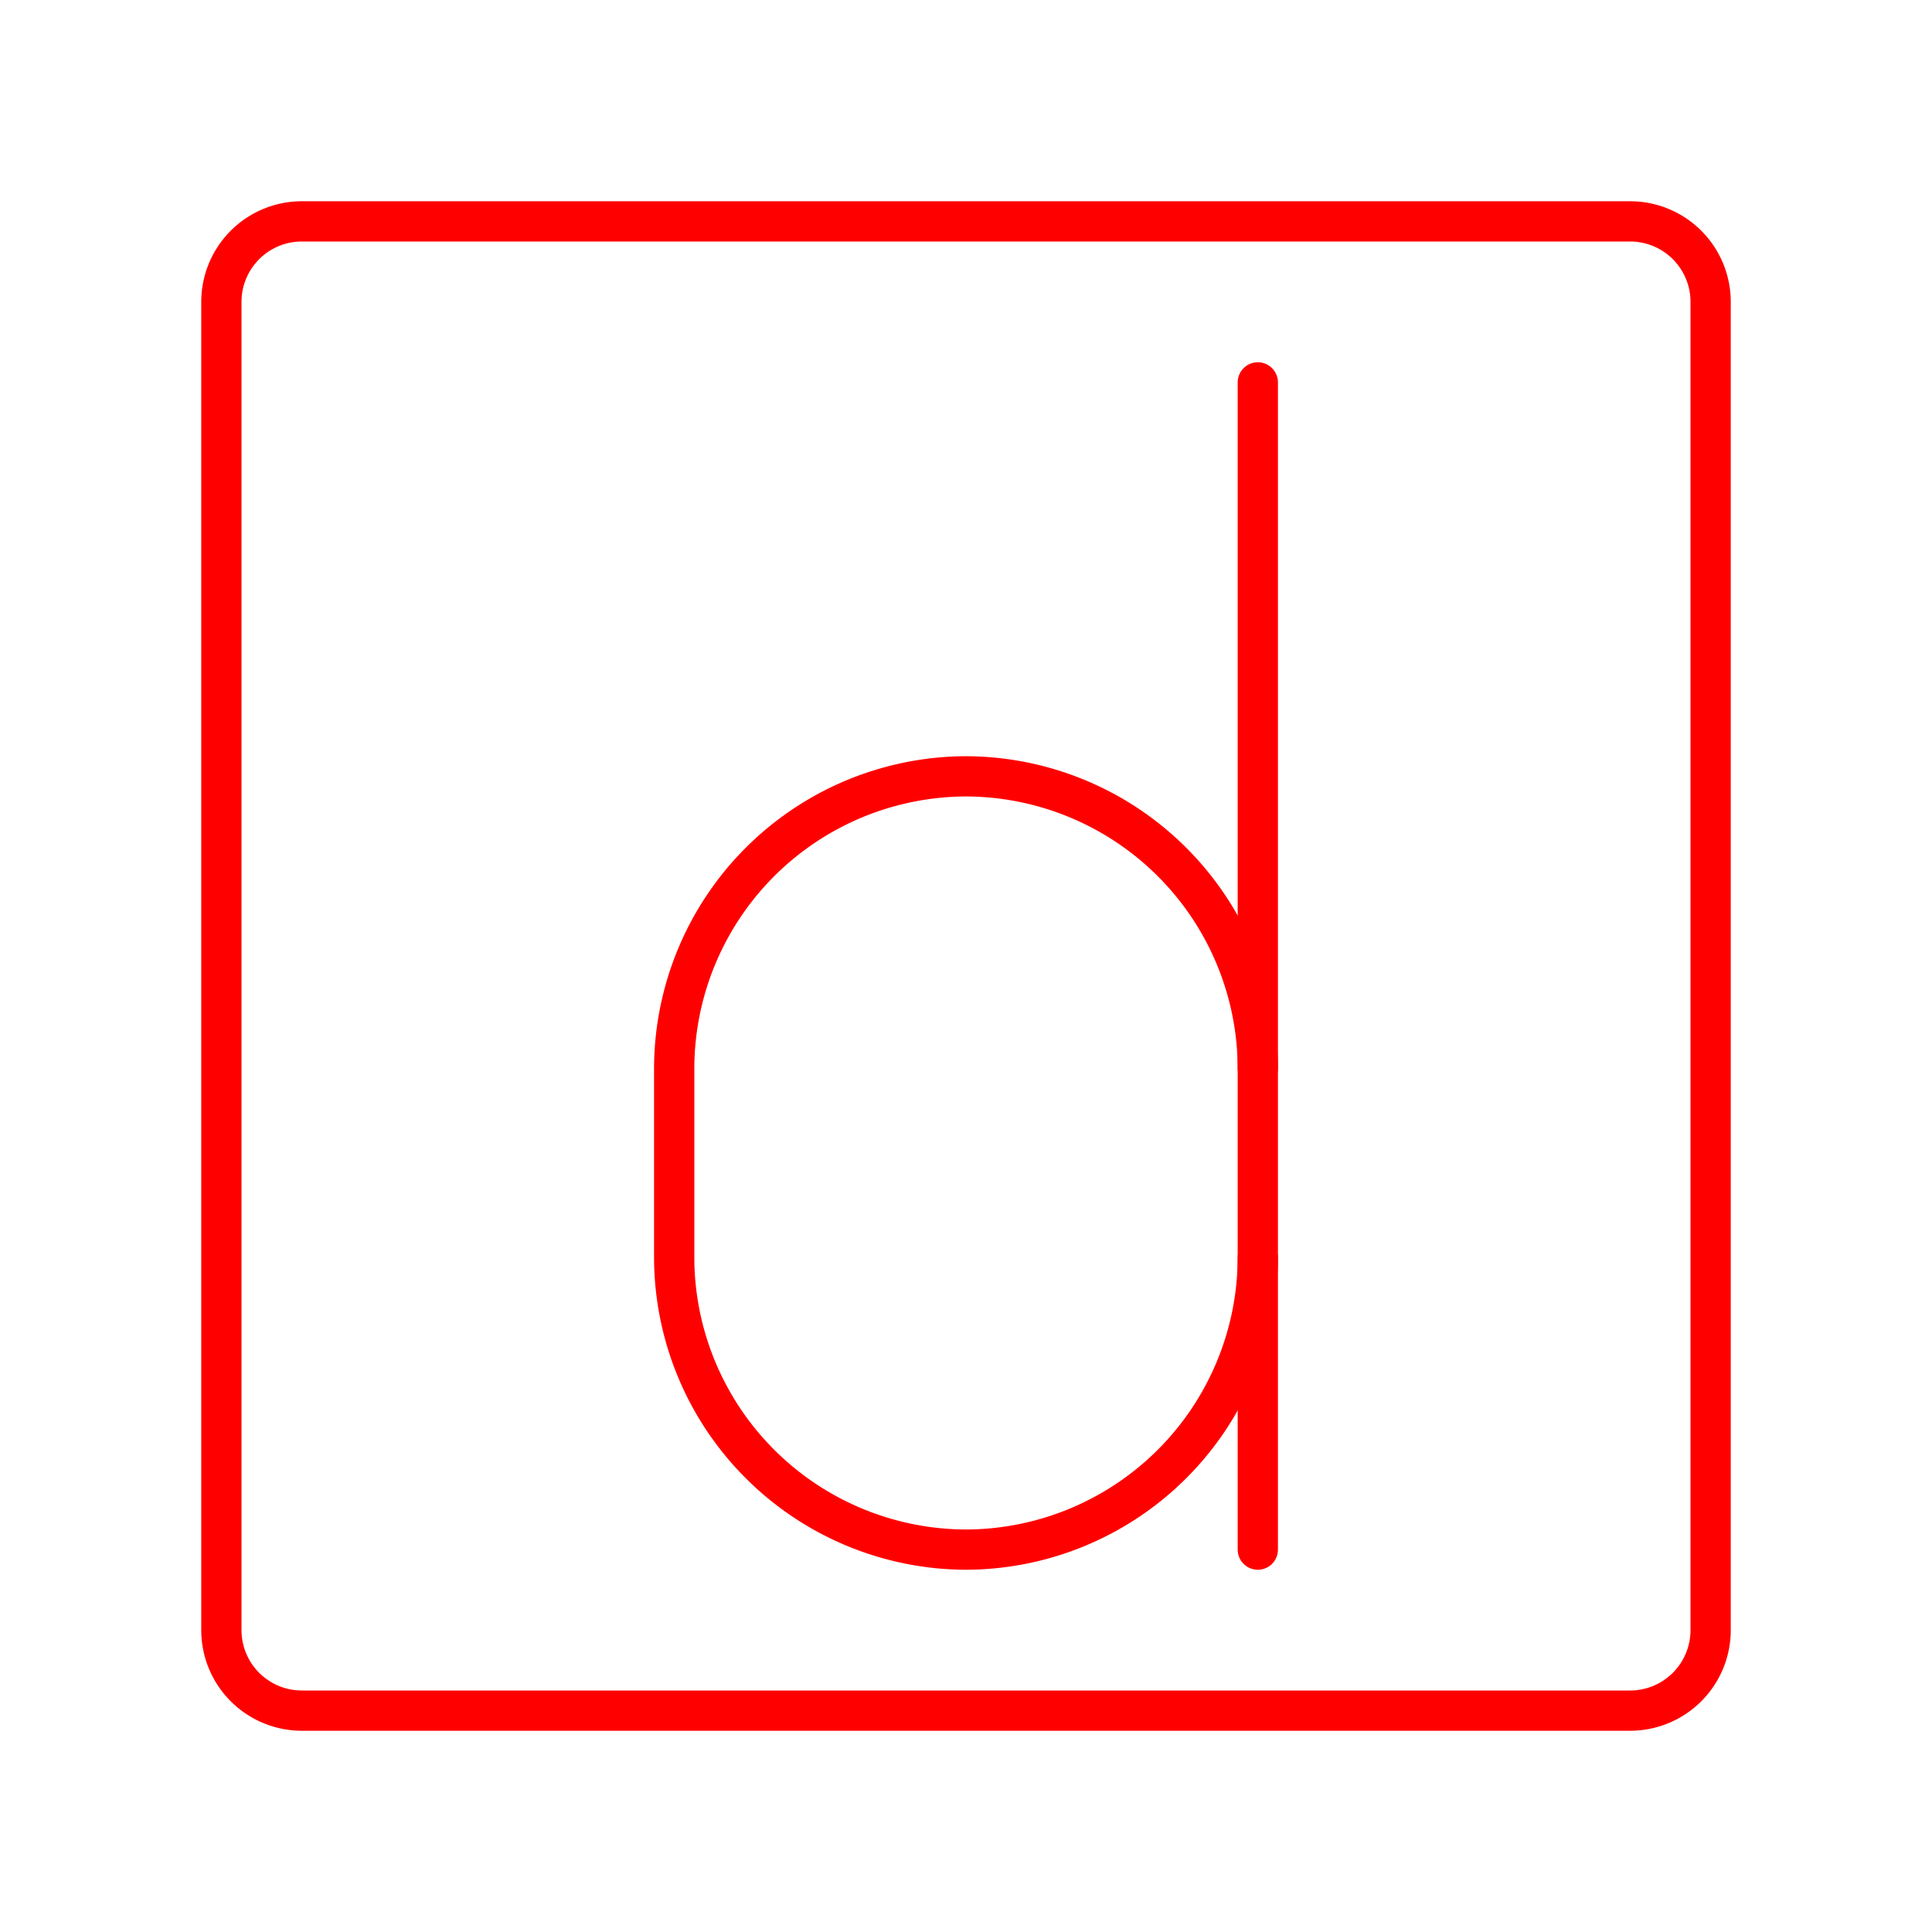 <svg xmlns="http://www.w3.org/2000/svg" viewBox="0 0 48 48"><defs><style>.a{fill:none;stroke:#FF0000;stroke-linecap:round;stroke-linejoin:round;}</style></defs><path class="a" d="M31.25,26.538a7.271,7.271,0,0,0-7.25-7.25h0a7.271,7.271,0,0,0-7.25,7.25V31.25A7.271,7.271,0,0,0,24,38.5h0a7.271,7.271,0,0,0,7.25-7.25"/><line class="a" x1="31.25" y1="38.5" x2="31.25" y2="9.5"/><path class="a" d="M5.5,19.6V40.5a2,2,0,0,0,2,2h33a2,2,0,0,0,2-2V7.5a2,2,0,0,0-2-2H7.5a2,2,0,0,0-2,2V19.6"/></svg>